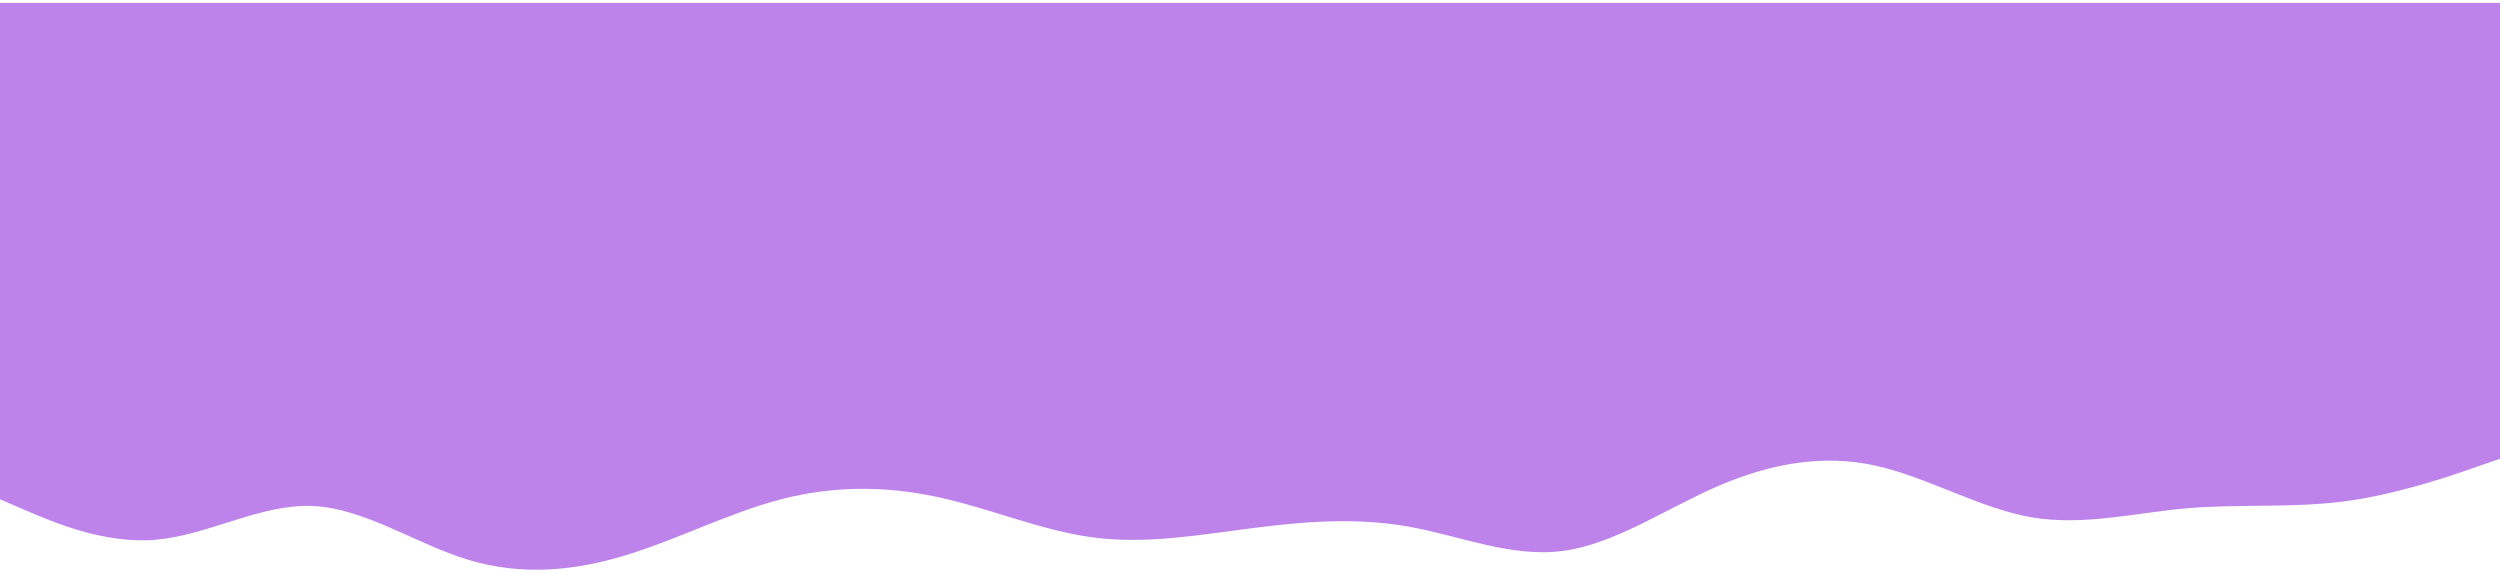 <svg width="441" height="101" viewBox="0 0 441 101" fill="none" xmlns="http://www.w3.org/2000/svg">
<path d="M4.594 90.053L0 88.067V0.5H441V80.929L436.406 82.513C431.812 84.126 422.625 87.249 413.438 88.461C404.25 89.629 395.062 88.885 385.875 89.651C376.688 90.447 367.5 92.826 358.312 91.243C349.125 89.629 339.938 84.126 330.75 82.118C321.562 80.111 312.375 81.747 303.188 85.688C294 89.629 284.812 96.024 275.625 97.191C266.438 98.403 257.25 94.388 248.062 92.826C238.875 91.265 229.688 92.008 220.5 93.221C211.312 94.388 202.125 96.024 192.938 94.812C183.75 93.644 174.562 89.629 165.375 87.673C156.188 85.688 147 85.688 137.812 88.067C128.625 90.447 119.438 95.206 110.25 97.98C101.062 100.783 91.875 101.527 82.688 98.775C73.5 96.024 64.312 89.629 55.125 89.257C45.938 88.885 36.75 94.388 27.562 95.206C18.375 96.024 9.188 92.008 4.594 90.053Z" fill="#BD83EB"/>
</svg>
